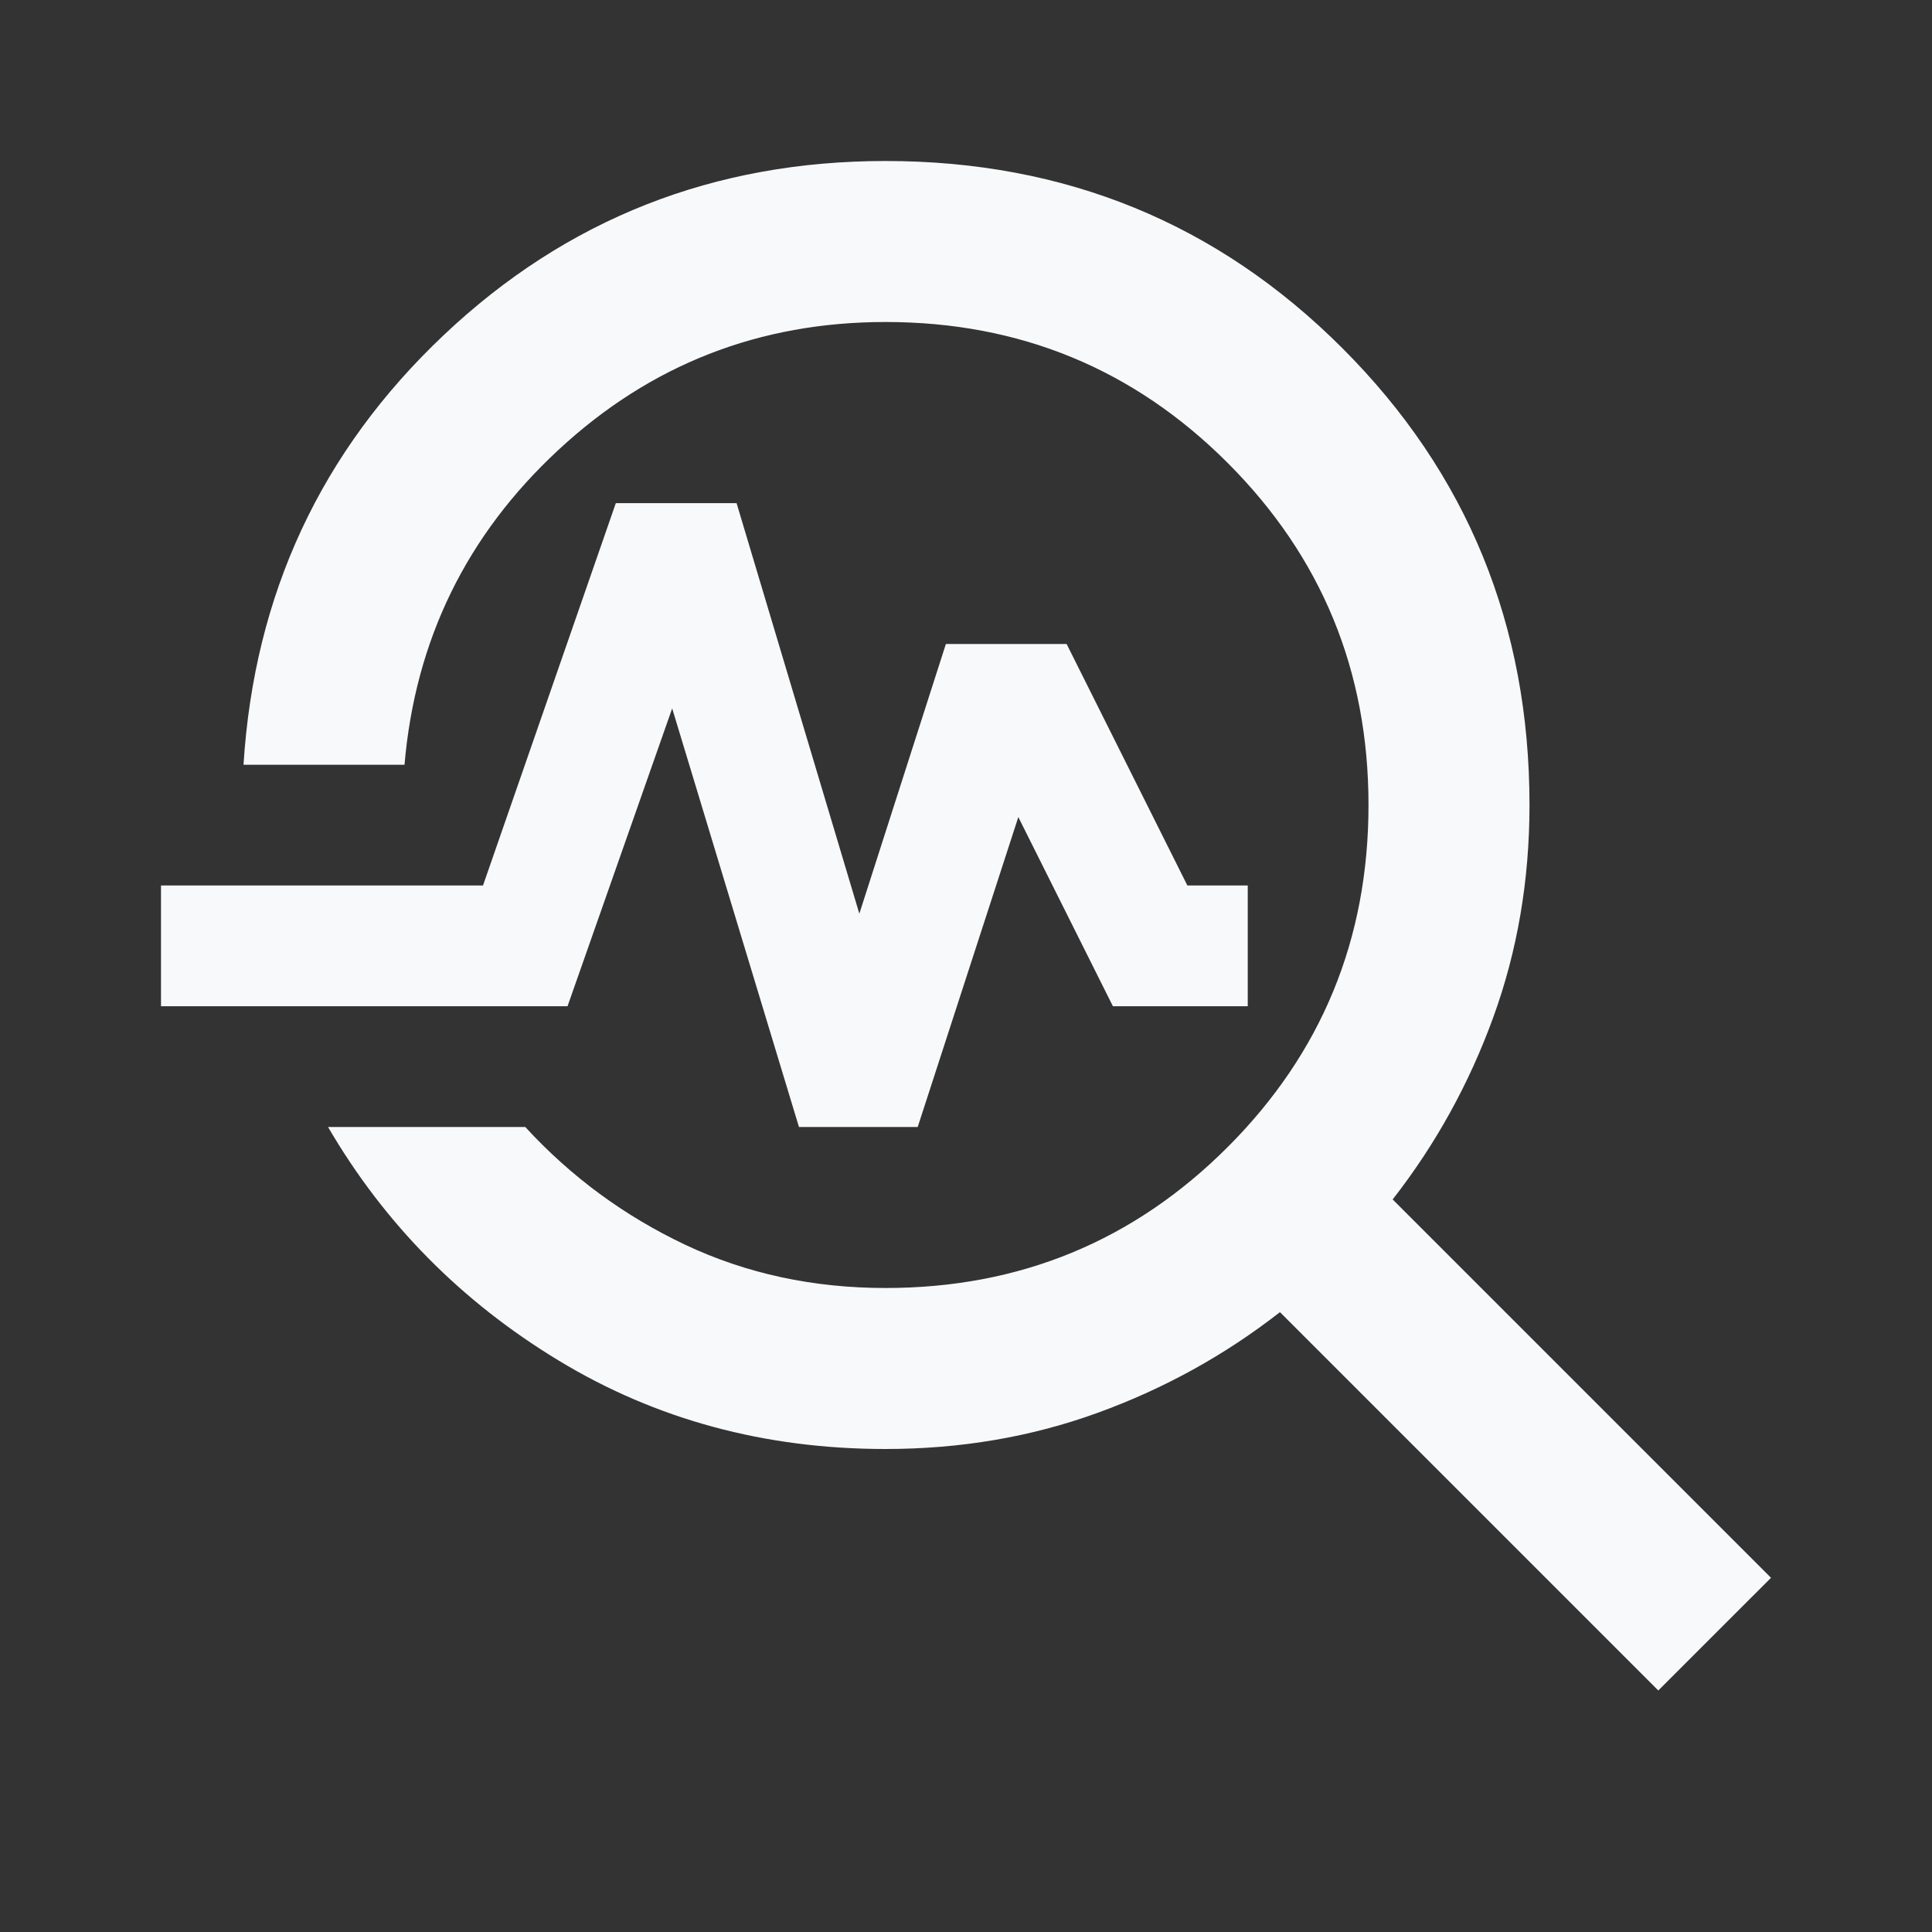 <svg width="24" height="24" viewBox="0 0 24 24" fill="none" xmlns="http://www.w3.org/2000/svg">
<rect x="0" y="0" width="24" height="24" fill="#333333" stroke="none"/>
<path d="M20.6 21L15.9 16.3C15.217 16.833 14.463 17.25 13.637 17.55C12.812 17.85 11.933 18 11 18C9.5 18 8.146 17.633 6.938 16.9C5.729 16.167 4.775 15.2 4.075 14H6.525C7.092 14.617 7.754 15.104 8.512 15.463C9.271 15.821 10.1 16 11 16C12.667 16 14.083 15.417 15.25 14.25C16.417 13.083 17 11.667 17 10C17 8.333 16.417 6.917 15.25 5.75C14.083 4.583 12.667 4 11 4C9.433 4 8.079 4.529 6.938 5.588C5.796 6.646 5.158 7.95 5.025 9.5H3.025C3.158 7.383 3.987 5.604 5.513 4.162C7.037 2.721 8.867 2 11 2C13.233 2 15.125 2.775 16.675 4.325C18.225 5.875 19 7.767 19 10C19 10.933 18.85 11.812 18.55 12.637C18.25 13.463 17.833 14.217 17.3 14.9L22 19.6L20.6 21ZM9.925 14L8.35 8.8L7.05 12.5H2V11H6L7.65 6.25H9.15L10.675 11.35L11.75 8H13.25L14.75 11H15.5V12.5H13.825L12.65 10.15L11.4 14H9.925Z" fill="#F8F9FA"/>
</svg>
